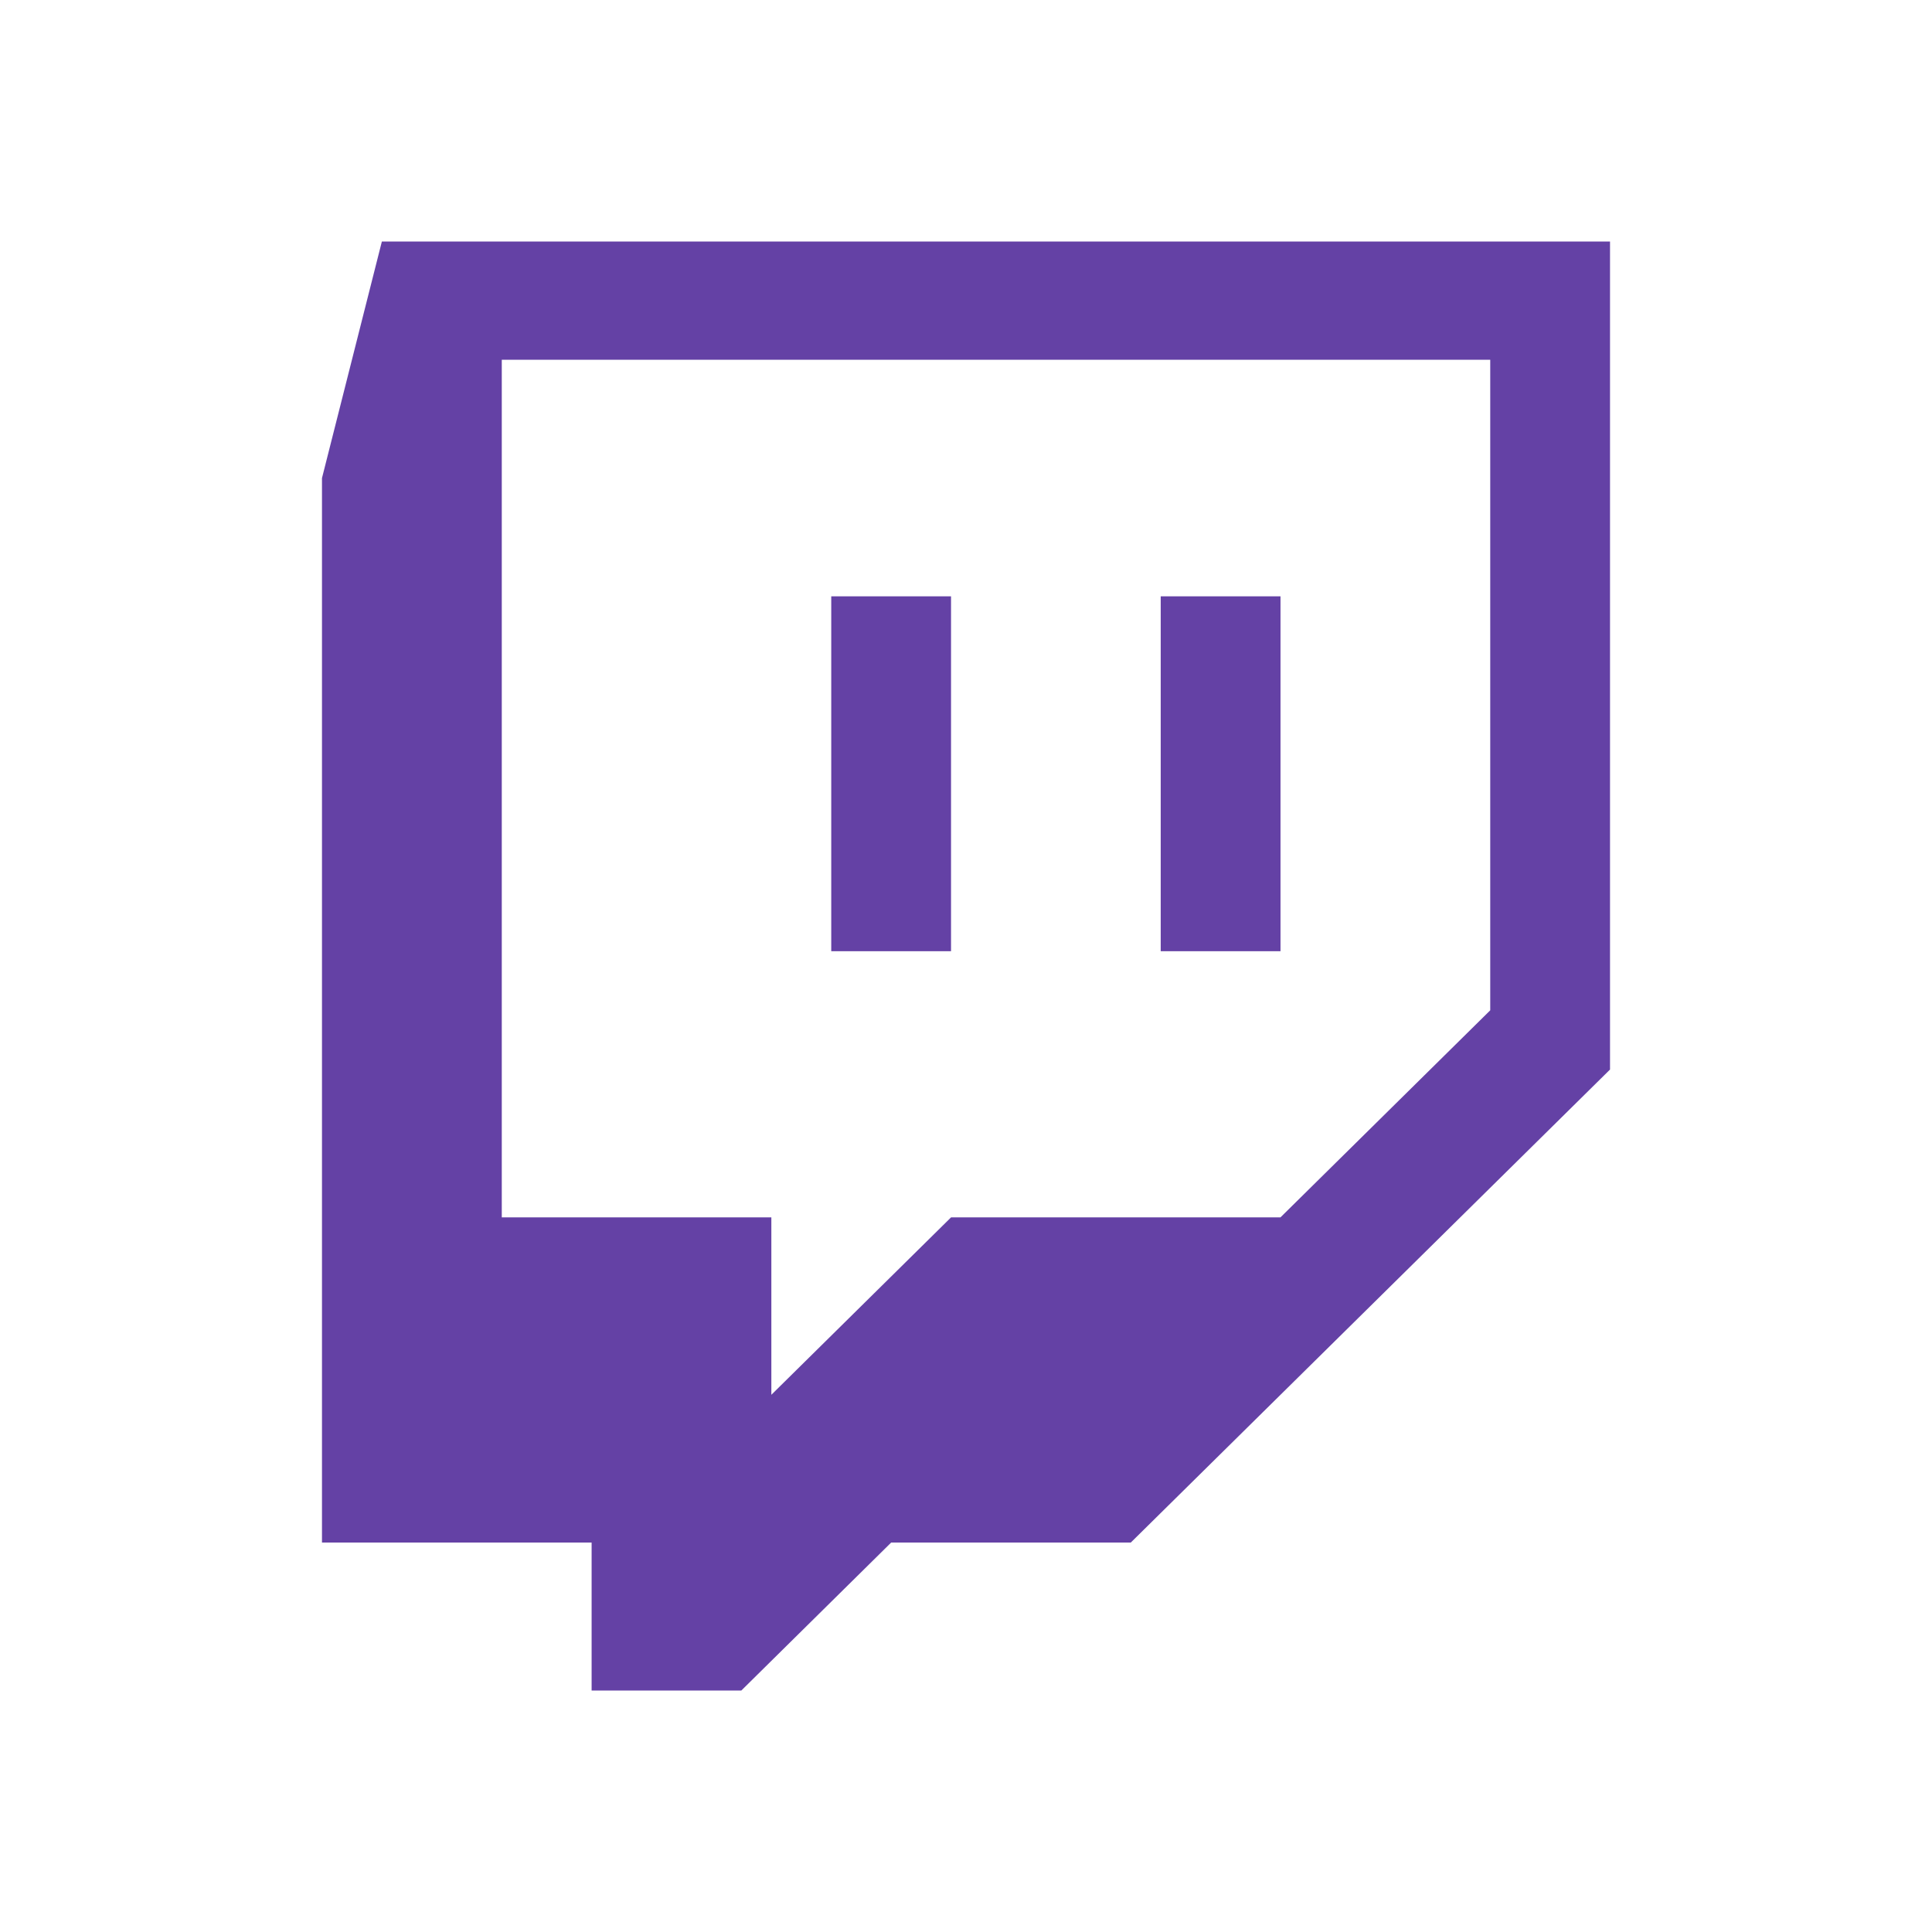 <svg width="32" height="32" viewBox="0 0 32 32" fill="none" xmlns="http://www.w3.org/2000/svg">
<path fill-rule="evenodd" clip-rule="evenodd" d="M24.683 16.734L21.209 20.163H15.753L12.776 23.102V20.163H8.311V5.959H24.683V16.734ZM6.325 4L5.333 7.919V25.55H9.799V28H12.279L14.76 25.55H18.729L26.667 17.715V4H6.325Z" fill="#6441A5"/>
<path fill-rule="evenodd" clip-rule="evenodd" d="M13.768 15.755H15.752V9.877H13.768V15.755ZM19.225 15.755H21.209V9.877H19.225V15.755Z" fill="#6441A5"/>
</svg>
